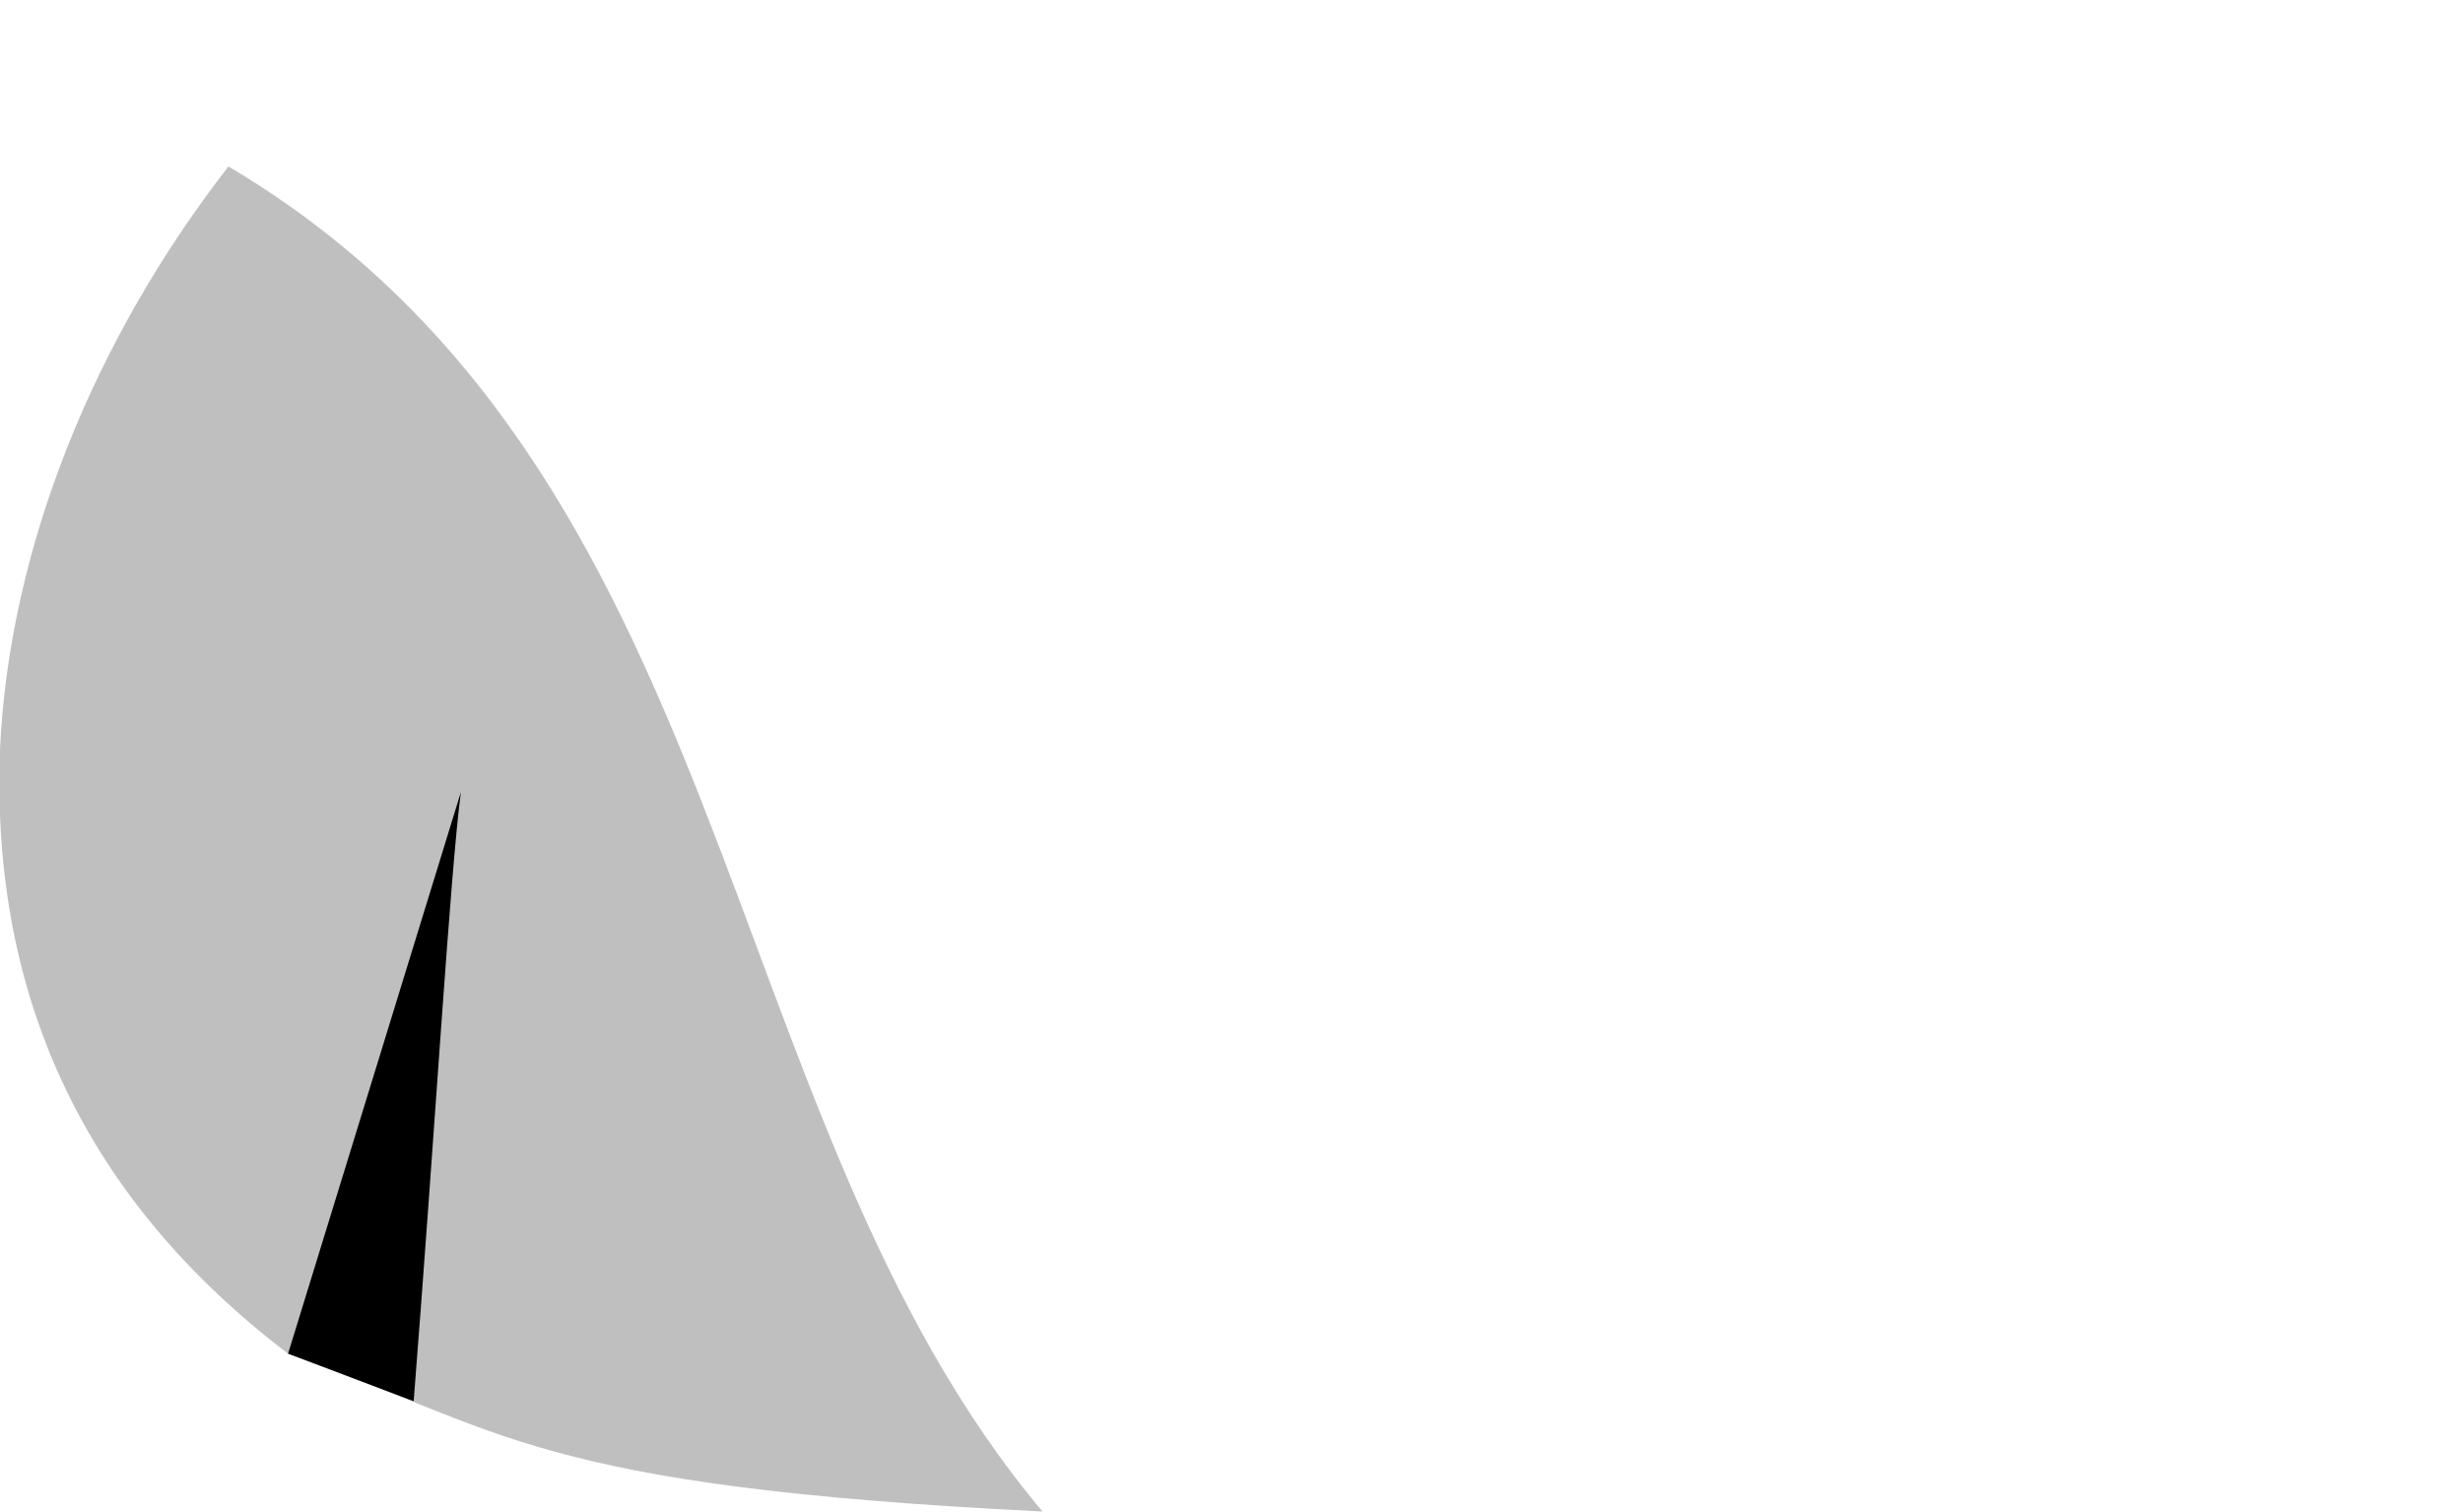 <?xml version="1.0" encoding="UTF-8" standalone="no"?>
<svg
   xmlns:dc="http://purl.org/dc/elements/1.1/"
   xmlns:cc="http://creativecommons.org/ns#"
   xmlns:rdf="http://www.w3.org/1999/02/22-rdf-syntax-ns#"
   xmlns:svg="http://www.w3.org/2000/svg"
   xmlns="http://www.w3.org/2000/svg"
   xmlns:sodipodi="http://sodipodi.sourceforge.net/DTD/sodipodi-0.dtd"
   xmlns:inkscape="http://www.inkscape.org/namespaces/inkscape"
   height="21.0px"
   width="34.2px"
   version="1.1"
   id="svg10"
   sodipodi:docname="LFootSide_p.svg"
   inkscape:version="0.92.4 (5da689c313, 2019-01-14)">
  <defs
     id="defs14" />
  <sodipodi:namedview
     pagecolor="#ffffff"
     bordercolor="#666666"
     borderopacity="1"
     objecttolerance="10"
     gridtolerance="10"
     guidetolerance="10"
     inkscape:pageopacity="0"
     inkscape:pageshadow="2"
     inkscape:window-width="1920"
     inkscape:window-height="1007"
     id="namedview12"
     showgrid="false"
     inkscape:zoom="24.562657"
     inkscape:cx="14.198853"
     inkscape:cy="11.079423"
     inkscape:window-x="0"
     inkscape:window-y="0"
     inkscape:window-maximized="1"
     inkscape:current-layer="g8" />
  <g
     transform="matrix(4.0, 0.0, 0.0, 4.0, 16.8, 10.4)"
     id="g8">
    <path
       d="m -4.2,0 c 0.033,-0.7 0.327,-1.422 0.793,-2.022 1.78,1.054 1.667,3.292 2.826,4.67 C -2.367,2.56 -2.444,2.363 -3.2,2.1 -3.9,1.567 -4.233,0.867 -4.2,0"
       id="path4"
       style="fill:#bfbfbf;fill-opacity:1;fill-rule:evenodd;stroke:none"
       inkscape:connector-curvature="0"
       sodipodi:nodetypes="ccccc" />
    <path
       d="m -2.6,0.15 c -0.037,0.277 -0.09,1.178 -0.164,2.115 L -3.2,2.1 -2.6,0.15"
       id="path6"
       inkscape:connector-curvature="0"
       style="fill:#000000;fill-rule:evenodd;stroke:none;fill-opacity:1"
       sodipodi:nodetypes="cccc" />
  </g>
</svg>
